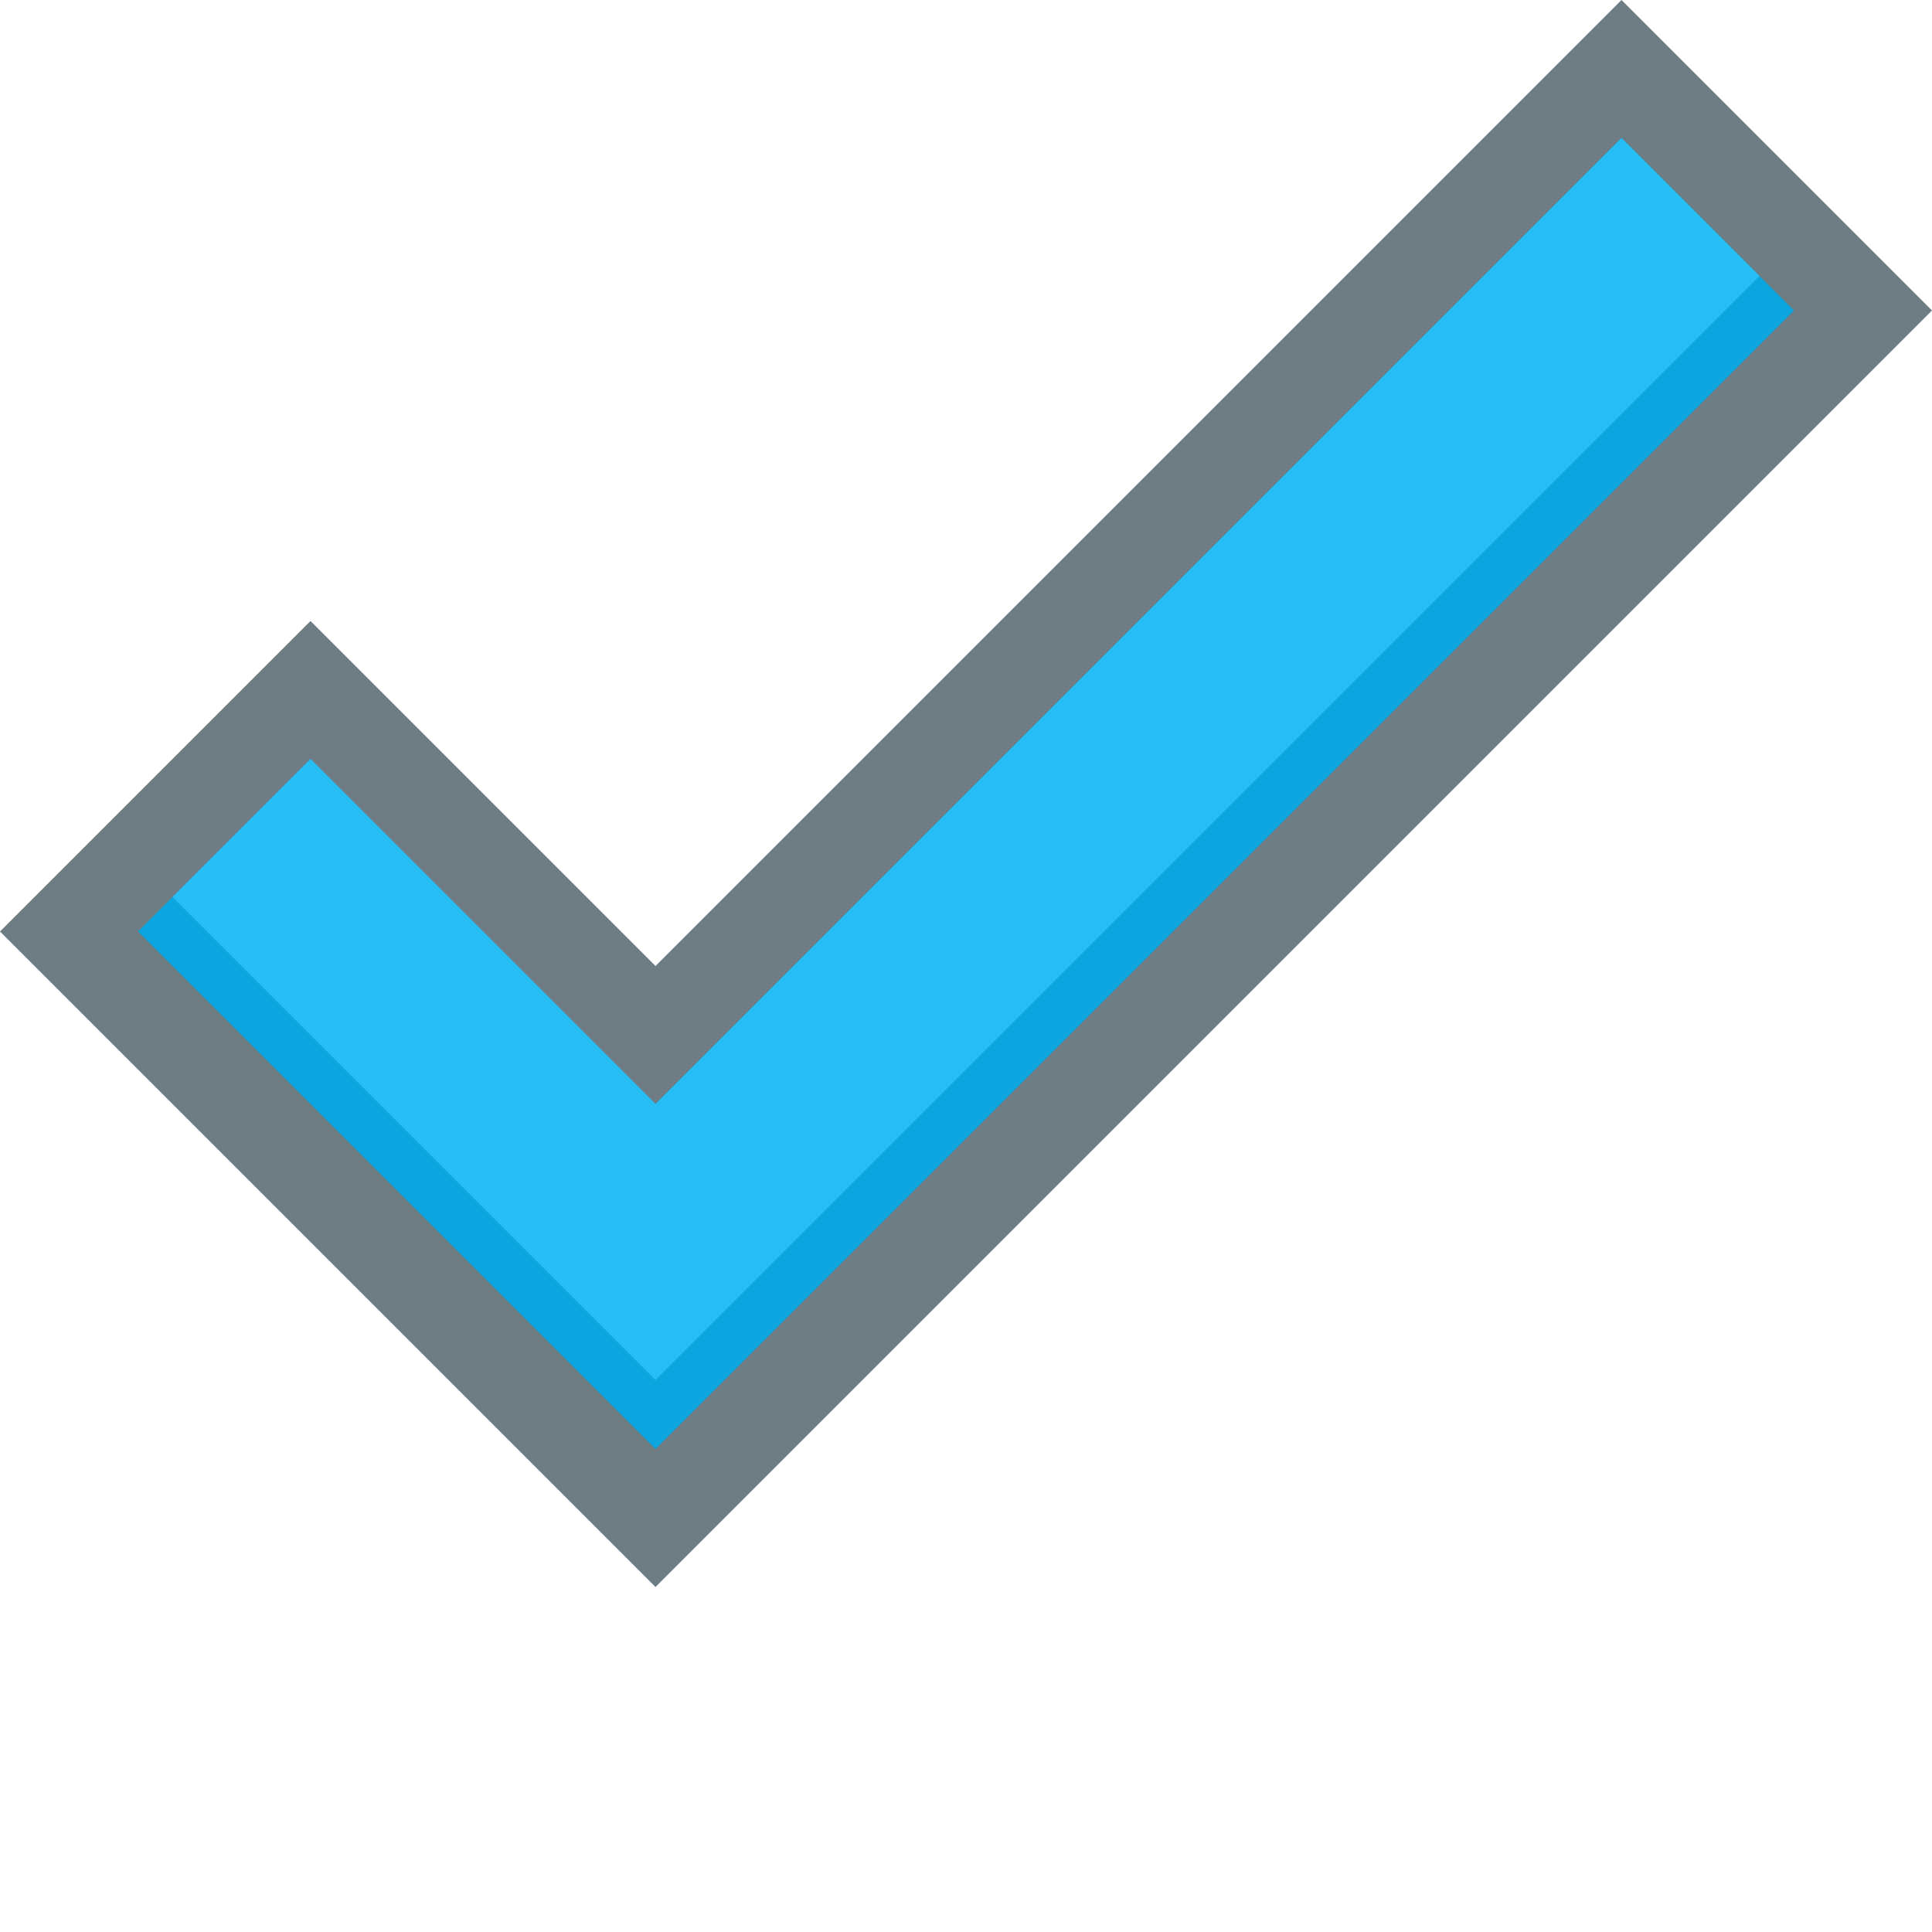 <?xml version="1.0"?>
<!DOCTYPE svg PUBLIC "-//W3C//DTD SVG 1.1//EN" "http://www.w3.org/Graphics/SVG/1.1/DTD/svg11.dtd">
<svg width="28px" height="28px" xmlns="http://www.w3.org/2000/svg" version="1.1">
<path d="M0,13.5 L4.5,9 L9.5,14 L23.5,0 L28,4.5 L9.5,23 z" fill="#6E7D83"/>
<path d="M2,13.5 L4.5,11 L9.5,16 L23.5,2 L26,4.5 L9.5,21 z" fill="#0BA6DF"/>
<path d="M2.5,13 L4.5,11 L9.5,16 L23.5,2 L25.5,4 L9.5,20 z" fill="#26BEF4"/>
</svg>